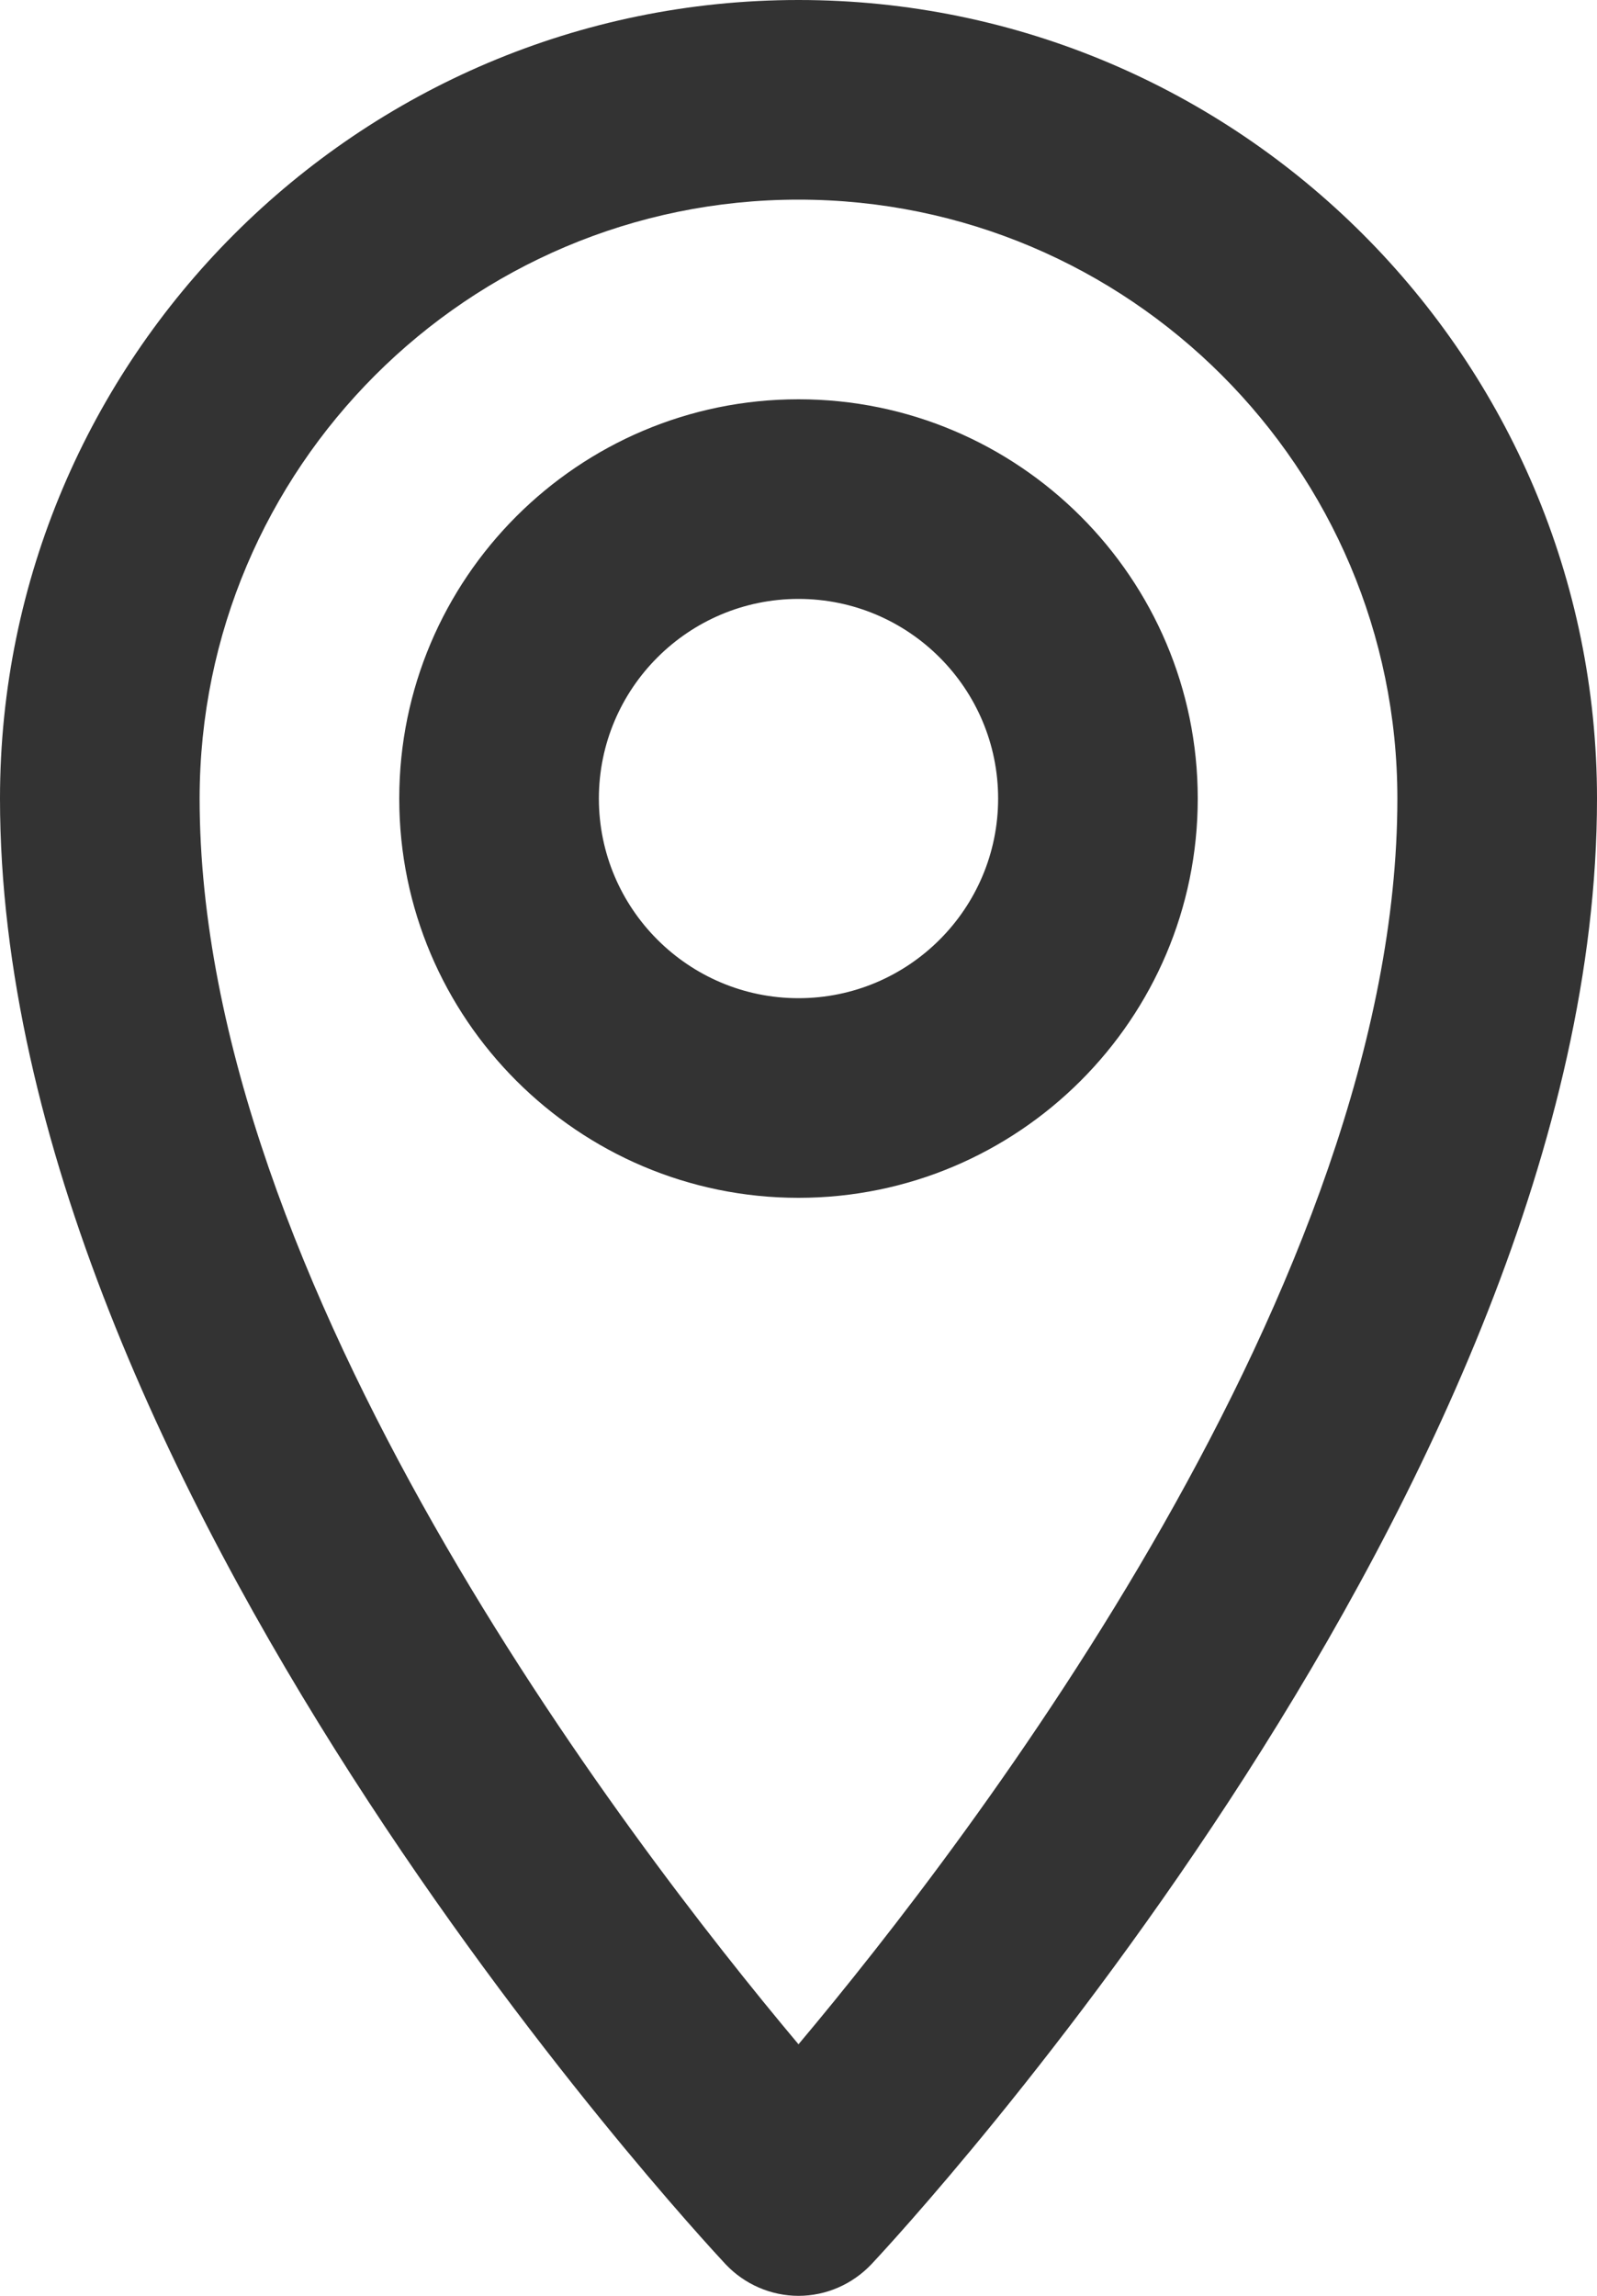<svg xmlns="http://www.w3.org/2000/svg" width="16" height="23" viewBox="0 0 16 23"><path d="M8 23c-.275 0-.54-.115-.73-.316C6.976 22.368 0 14.848 0 8c0-4.41 3.59-8 8-8 4.412 0 8 3.59 8 8 0 6.848-6.973 14.368-7.27 14.684-.19.2-.453.316-.73.316zM8 2C4.69 2 2 4.69 2 8c0 4.84 4.258 10.405 6 12.48 1.743-2.075 6-7.64 6-12.48 0-3.31-2.69-6-6-6zm0 10c-2.205 0-4-1.794-4-4s1.795-4 4-4c2.206 0 4 1.794 4 4s-1.794 4-4 4zm0-6c-1.103 0-2 .897-2 2s.897 2 2 2c1.104 0 2-.897 2-2s-.896-2-2-2z" fill="#333"/></svg>